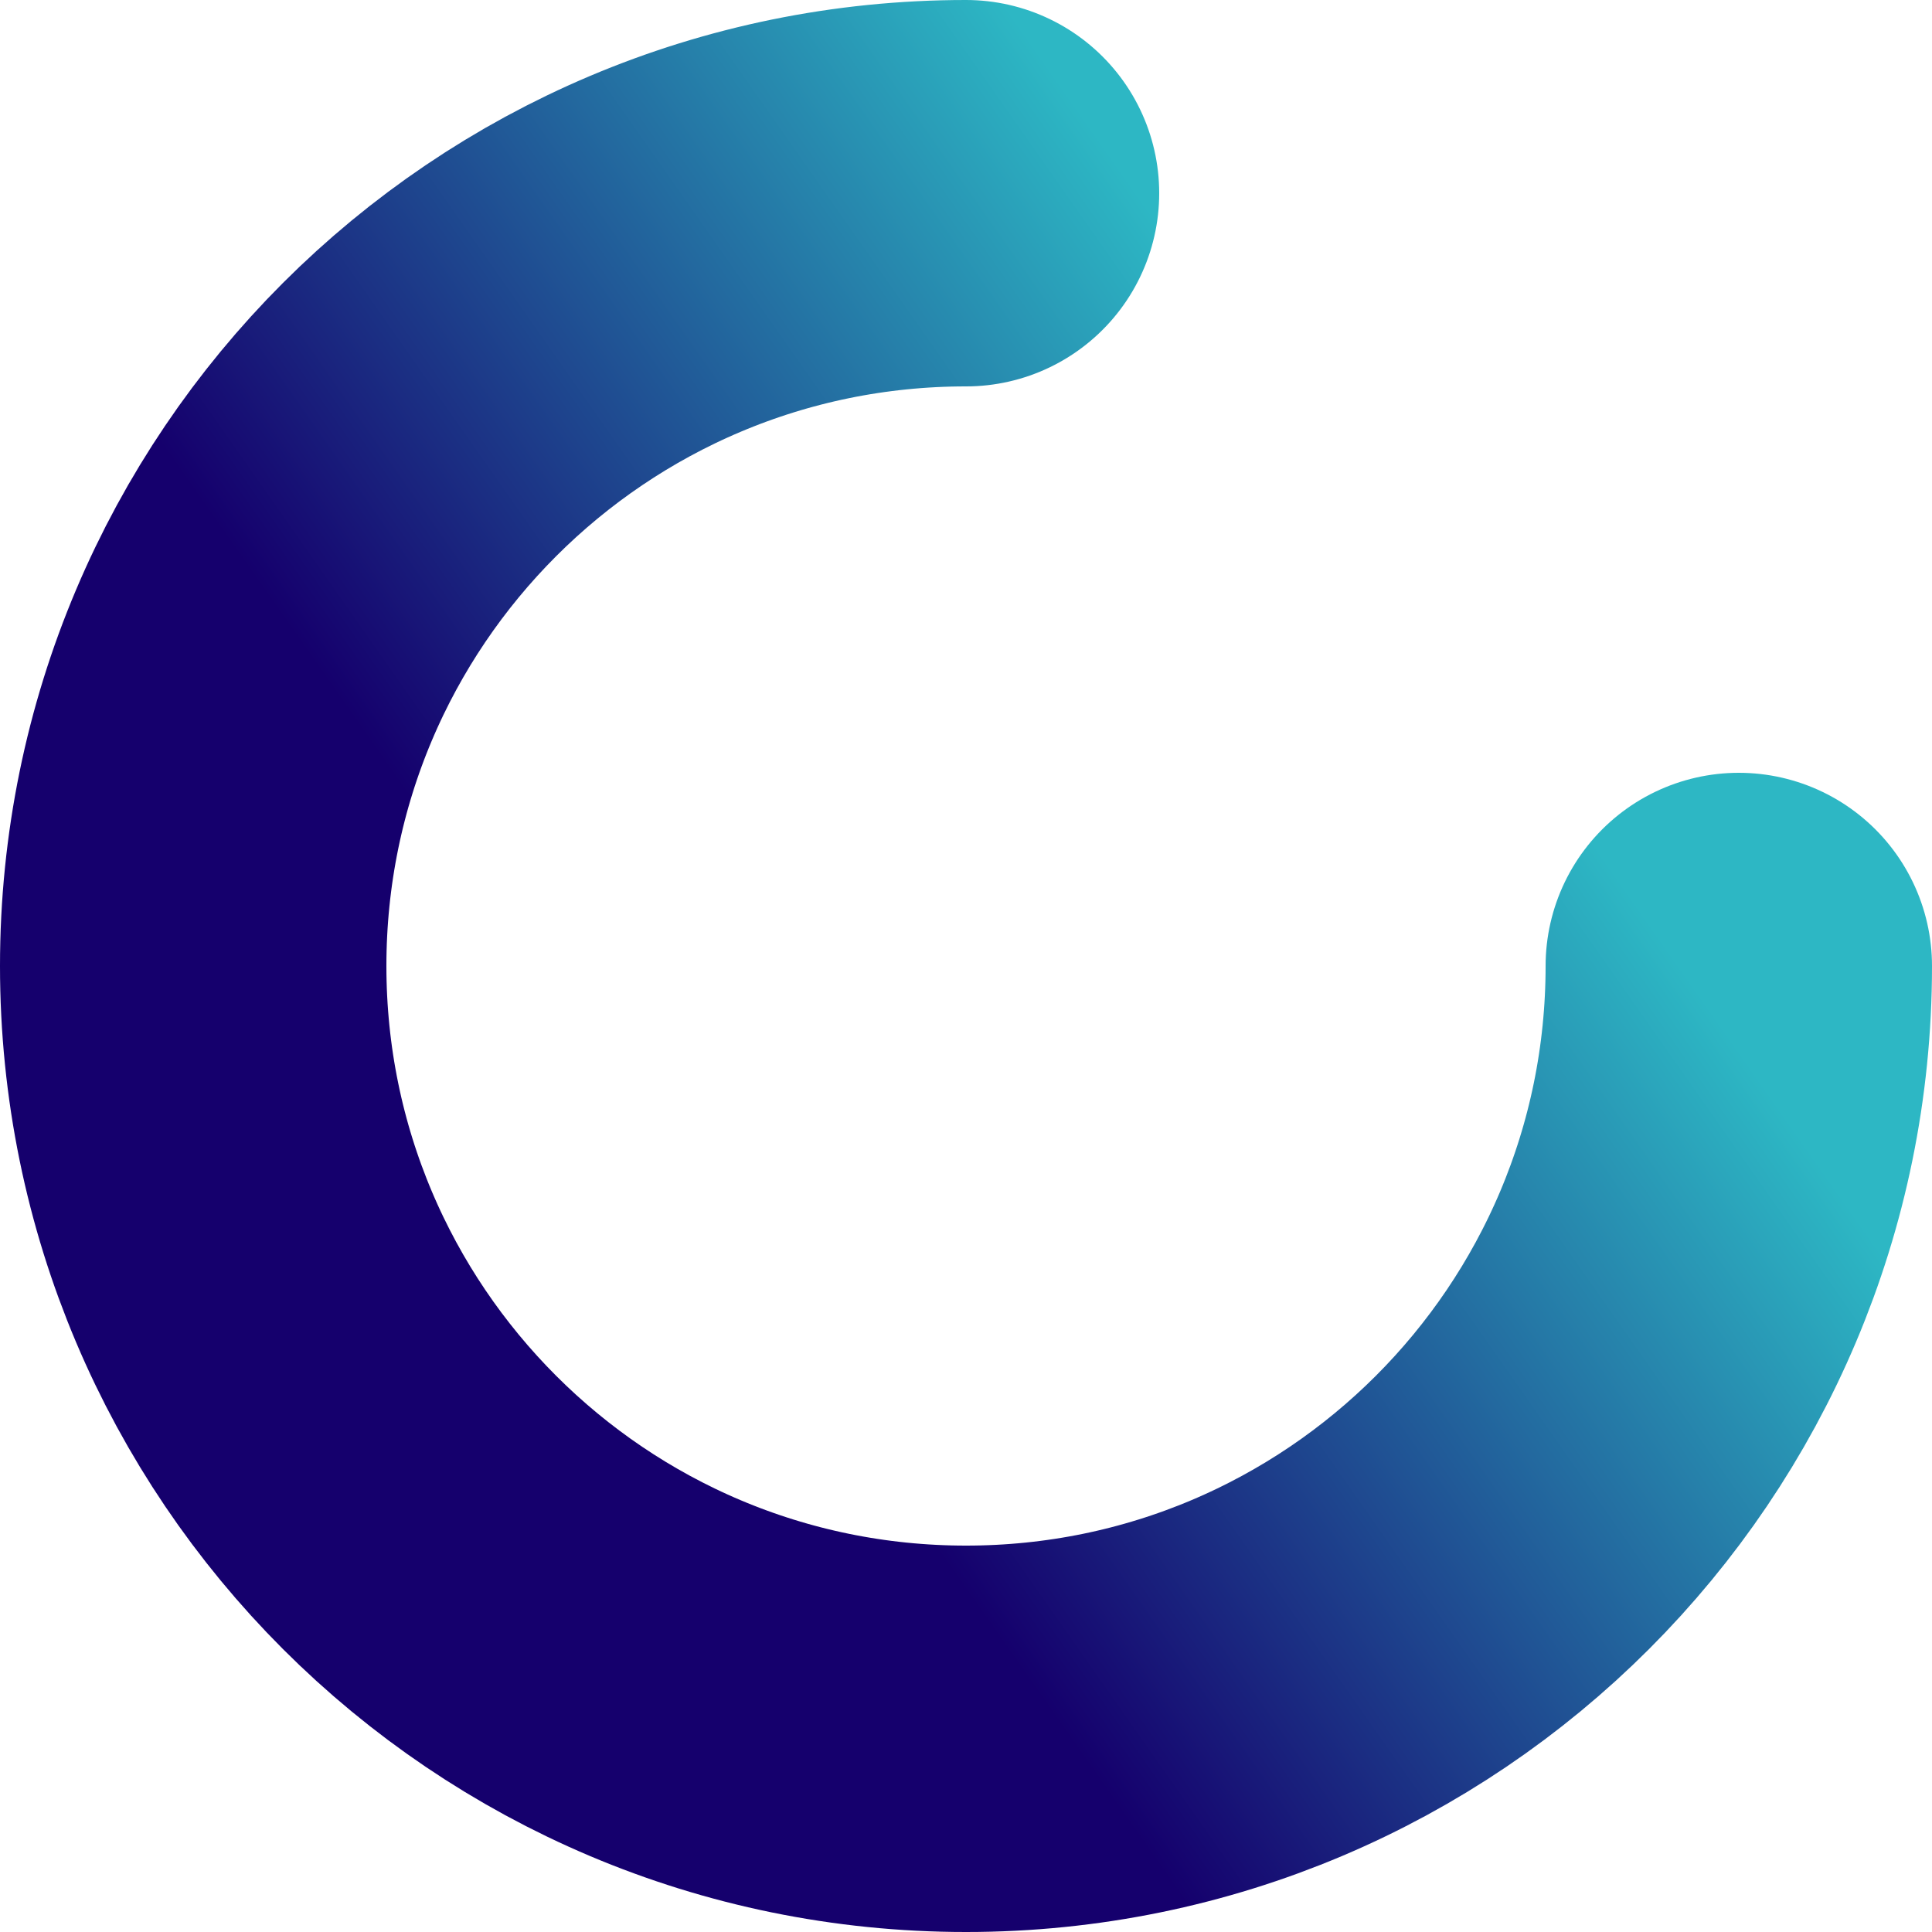 <svg width="20" height="20" viewBox="0 0 20 20" fill="none" xmlns="http://www.w3.org/2000/svg">
<path d="M18 10C18 14.418 14.418 18 10 18C5.582 18 2 14.418 2 10C2 5.582 5.582 2 10 2" stroke="url(#paint0_linear)" stroke-width="4" stroke-linecap="round" stroke-linejoin="round"/>
<defs>
<linearGradient id="paint0_linear" x1="3.097" y1="14.847" x2="17.877" y2="4.47" gradientUnits="userSpaceOnUse">
<stop stop-color="#15006D"/>
<stop offset="0.261" stop-color="#15006D"/>
<stop offset="0.802" stop-color="#2DB7C4"/>
</linearGradient>
</defs>
</svg>
